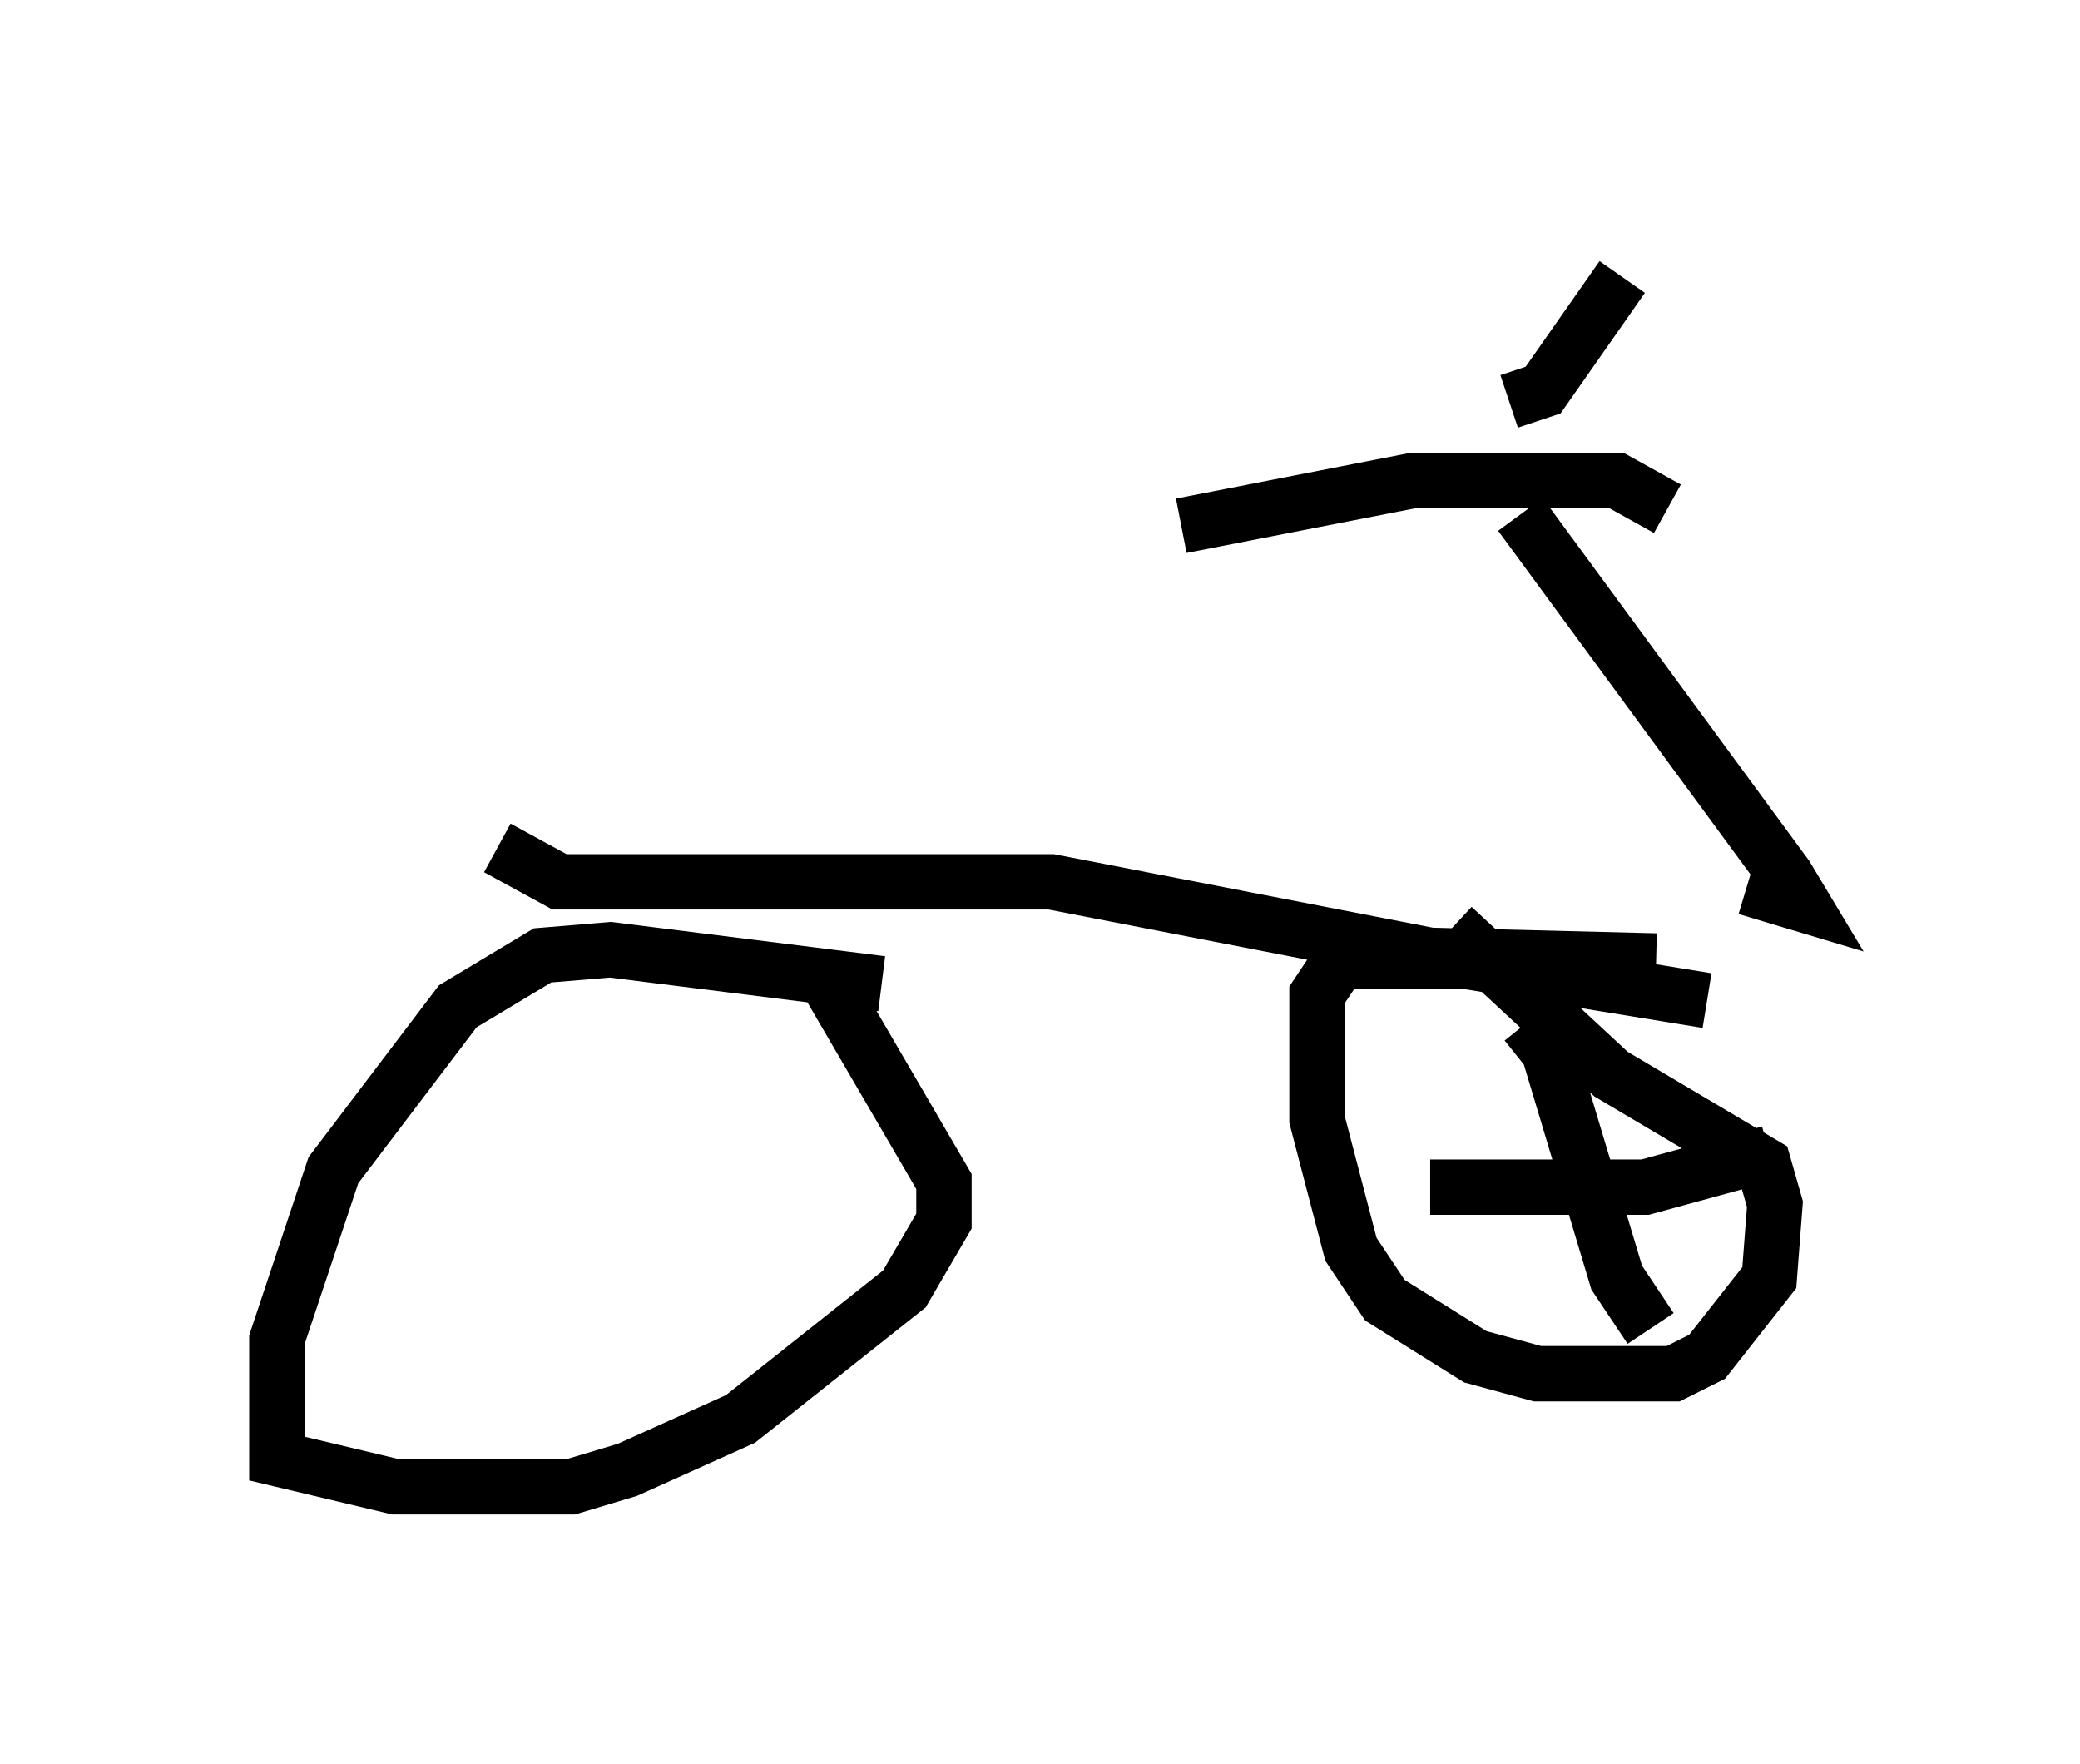 <?xml version="1.0" encoding="utf-8" ?>
<svg baseProfile="full" height="31.846" version="1.1" width="37.563" xmlns="http://www.w3.org/2000/svg" xmlns:ev="http://www.w3.org/2001/xml-events" xmlns:xlink="http://www.w3.org/1999/xlink"><defs /><rect fill="white" height="31.846" width="37.563" x="0" y="0" /><path d="M8.879, 14.494 m0.102, 0.817 l1.123, 0.613 8.881, 0.0 l6.84, 1.327 4.083, 0.102 m1.633, -1.327 l1.021, 0.306 -0.306, -0.51 l-4.798, -6.533 m2.654, -0.102 l-0.919, -0.51 -3.675, 0.0 l-4.185, 0.817 m5.921, -2.246 l0.613, -0.204 1.429, -2.042 m-13.373, 12.761 l-4.9, -0.613 -1.225, 0.102 l-1.531, 0.919 -2.246, 2.96 l-1.021, 3.063 0.0, 2.144 l2.144, 0.51 3.165, 0.0 l1.021, -0.306 2.042, -0.919 l2.96, -2.348 0.715, -1.225 l0.0, -0.715 -2.144, -3.675 m15.925, 0.408 l-4.39, -0.715 -2.246, 0.0 l-0.408, 0.613 0.0, 2.246 l0.613, 2.348 0.613, 0.919 l1.633, 1.021 1.123, 0.306 l2.45, 0.0 0.613, -0.306 l1.123, -1.429 0.102, -1.327 l-0.204, -0.715 -2.756, -1.633 l-2.858, -2.654 m1.327, 1.735 l0.408, 0.51 1.225, 4.083 l0.613, 0.919 m-3.981, -2.552 l3.879, 0.0 2.246, -0.613 " fill="none" stroke="black" stroke-width="1" /></svg>